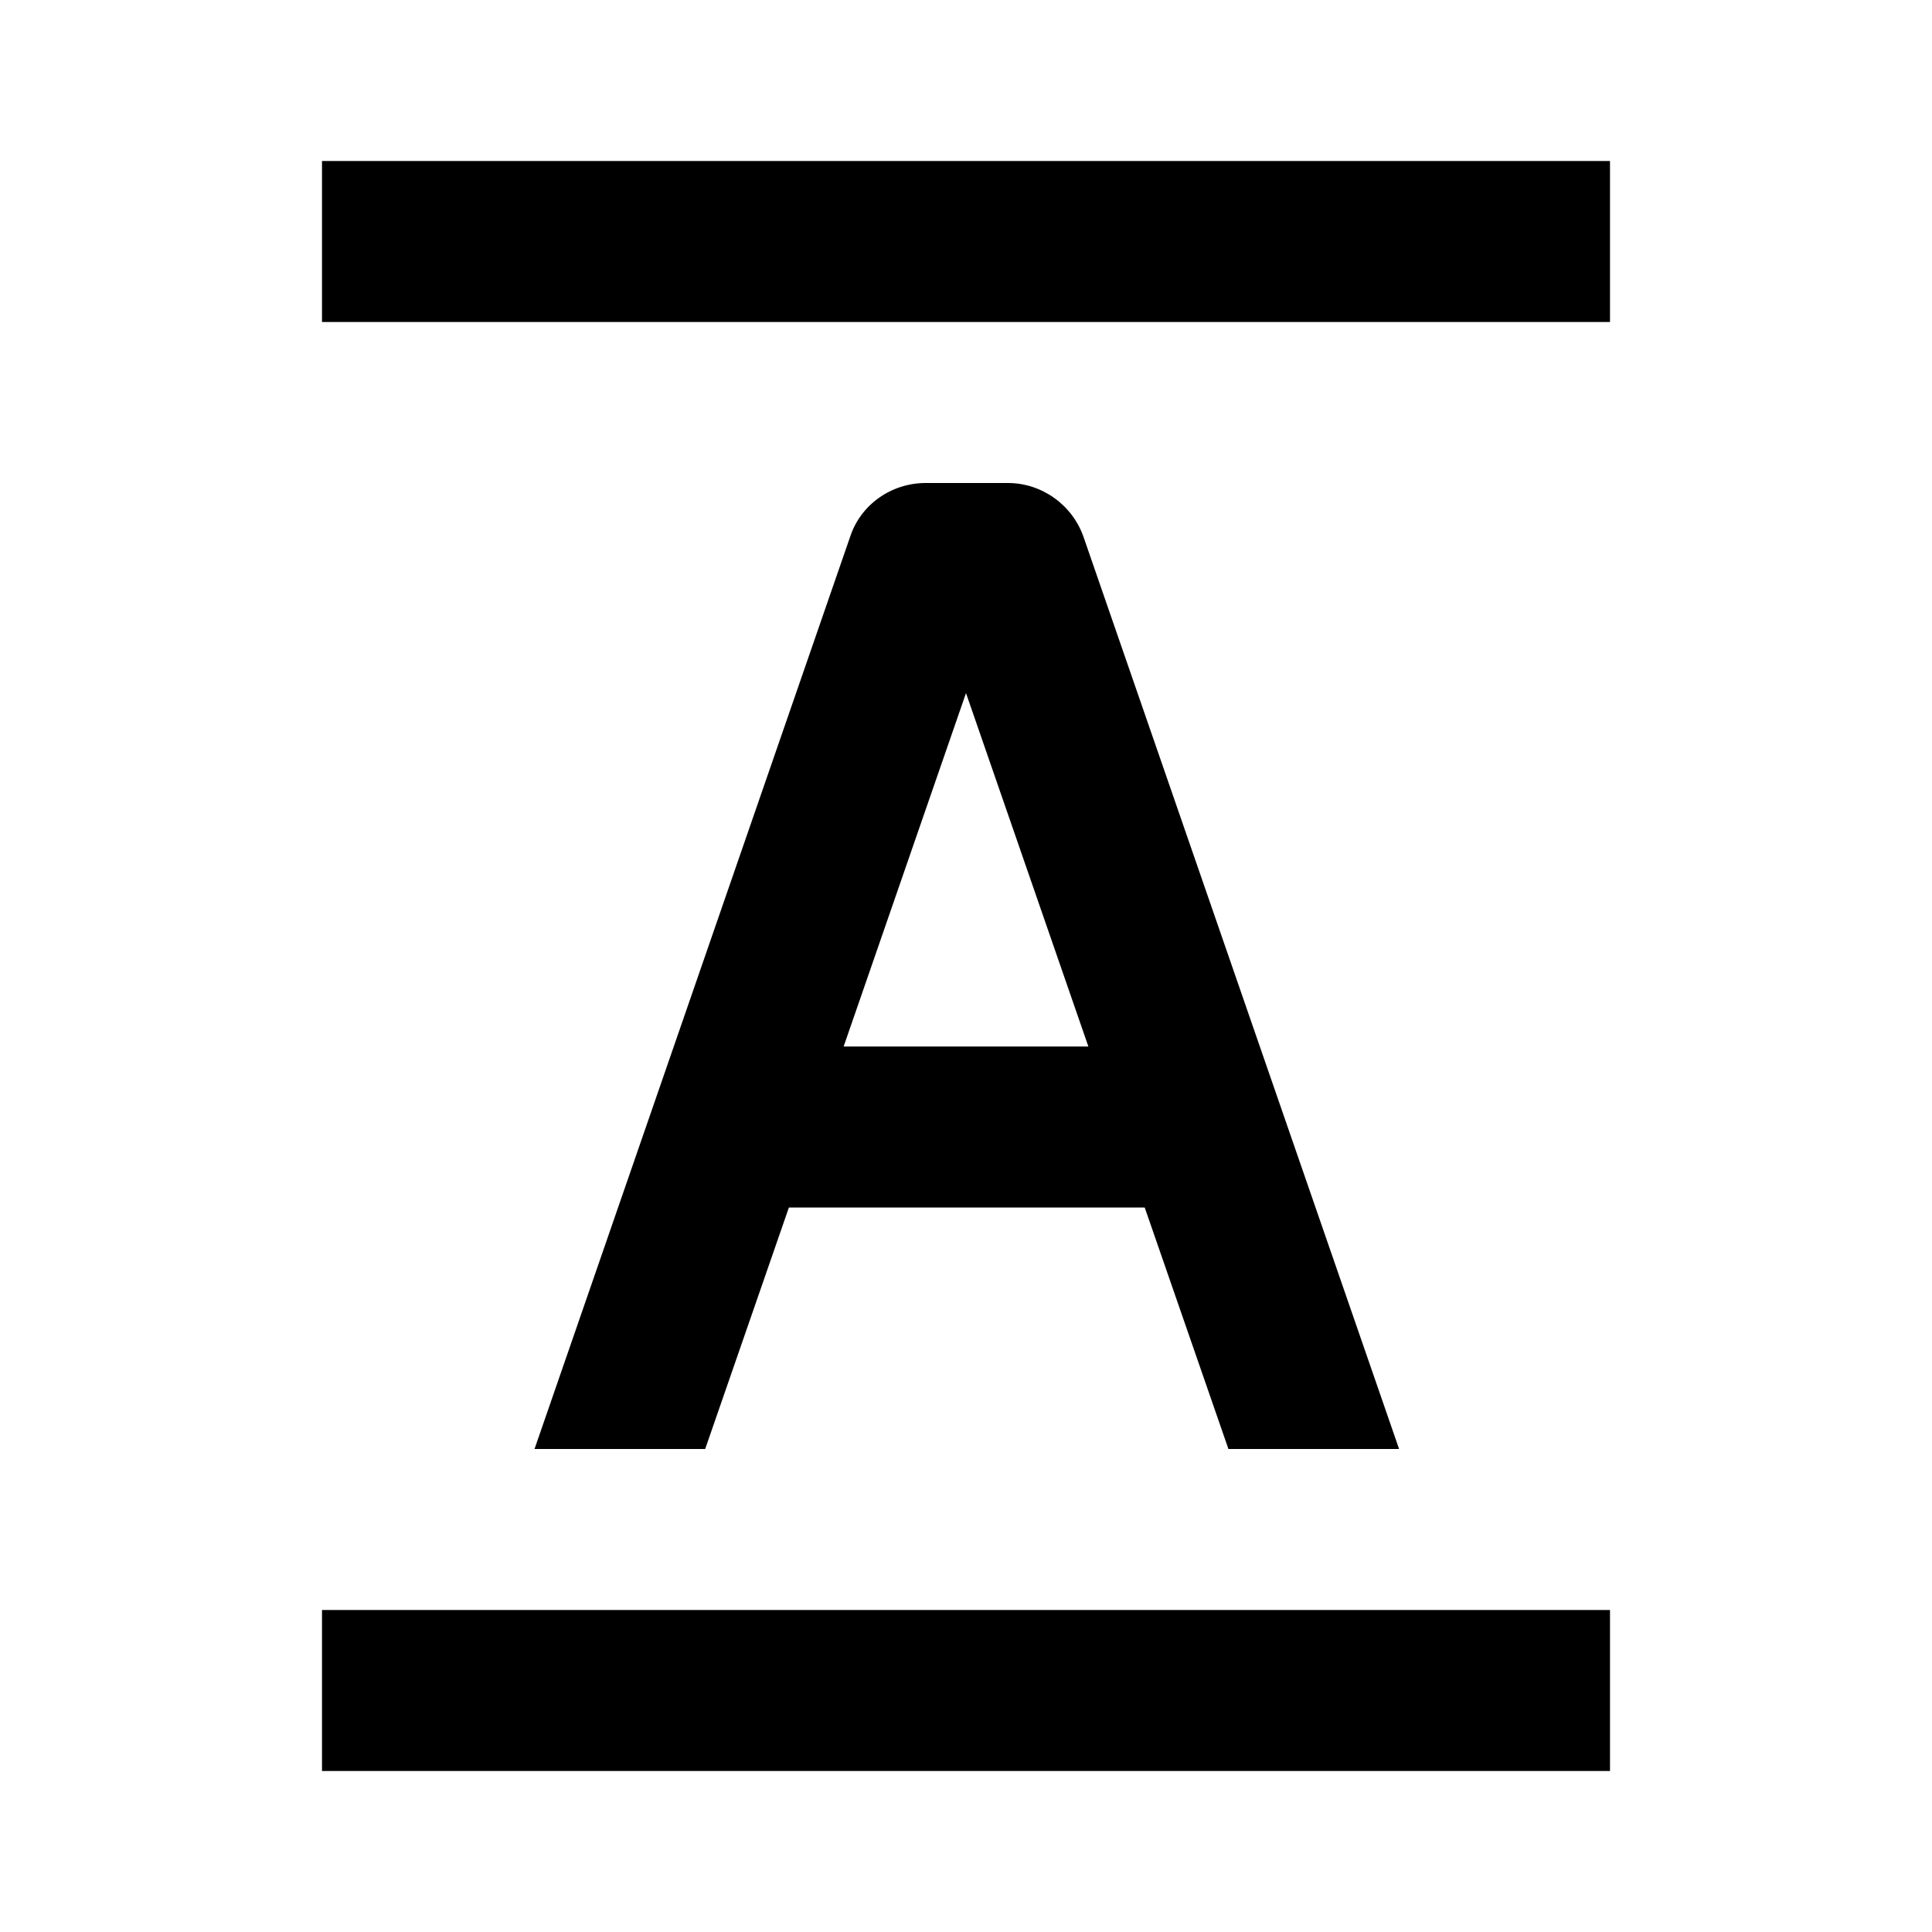 <svg xmlns="http://www.w3.org/2000/svg" width="24" height="24"><!--Boxicons v3.0 https://boxicons.com | License  https://docs.boxicons.com/free--><path d="M4 20h16v2H4zM4 2h16v2H4zm8.5 4h-1c-.43 0-.81.27-.94.67L6.64 18h2.12l1.04-3h4.42l1.04 3h2.12L13.46 6.67c-.14-.4-.52-.67-.94-.67Zm1.02 7h-3.04L12 8.61z"/></svg>